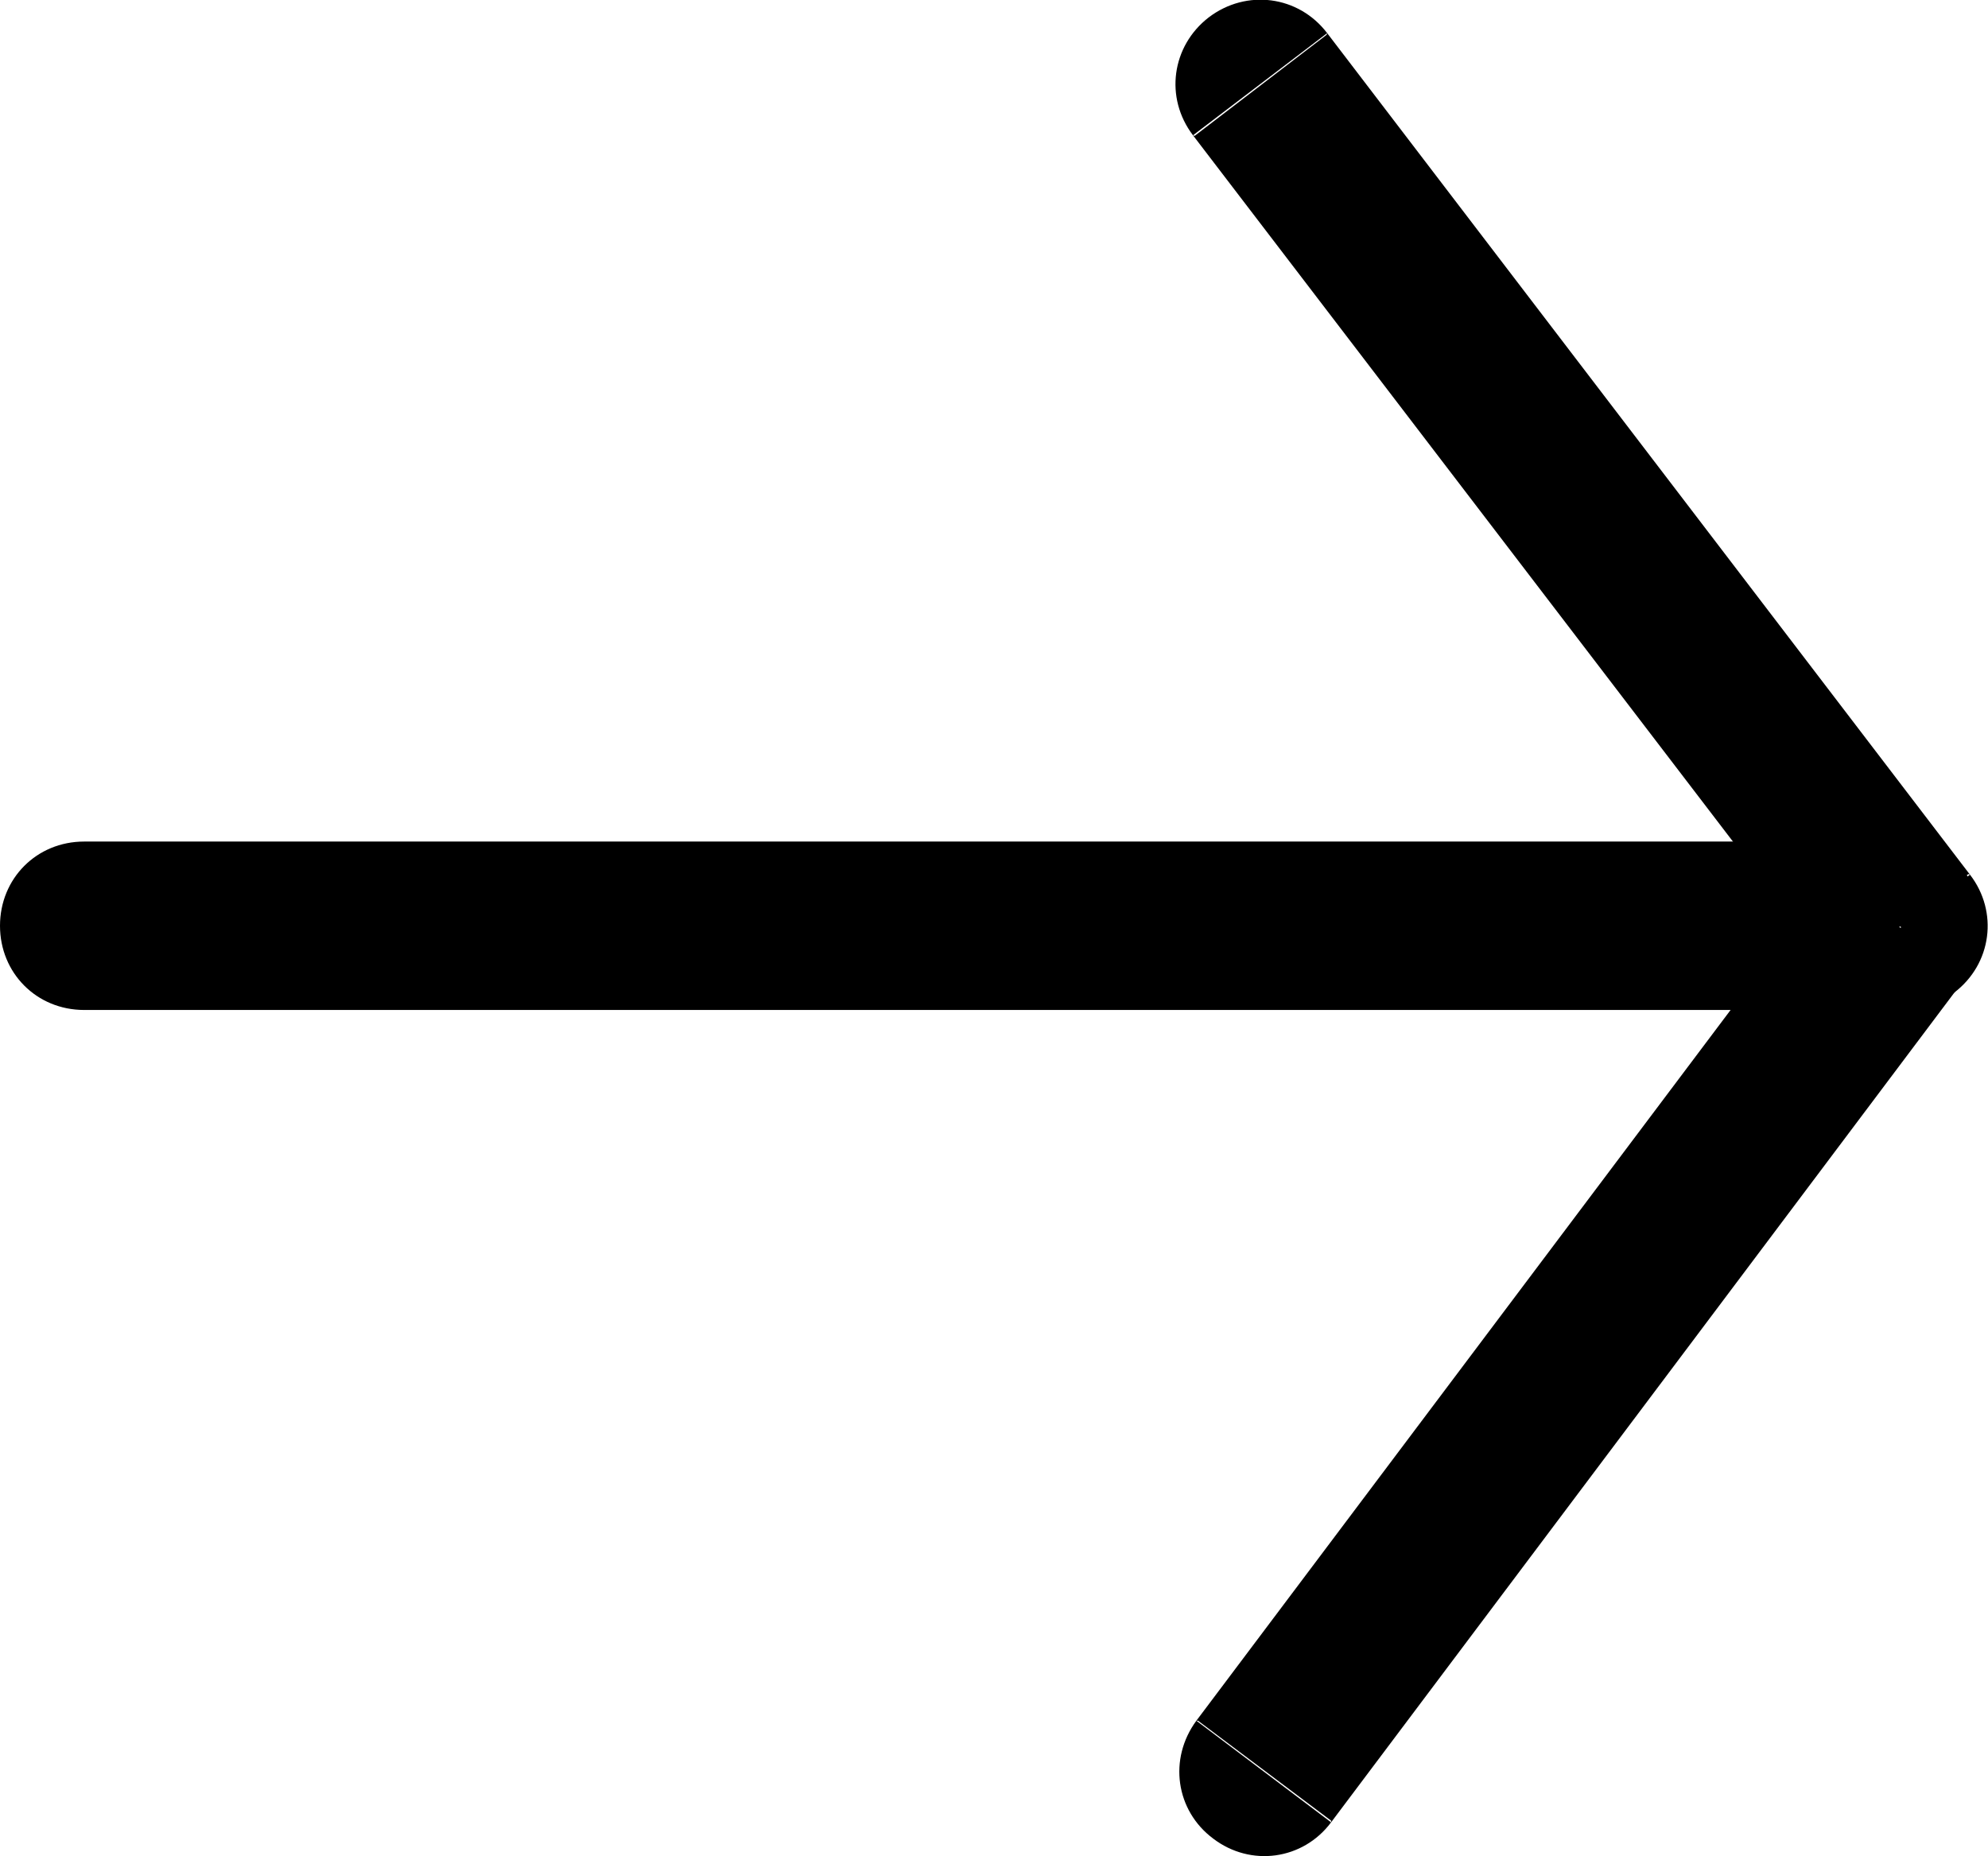 <svg xmlns="http://www.w3.org/2000/svg" width="35.411" height="33.065" viewBox="0 0 35.411 33.065"><path fill-rule="evenodd" d="M1.5 14.99h32.1v3H1.5c-.85 0-1.5-.66-1.5-1.5s.65-1.5 1.5-1.5Z"/><path fill-rule="evenodd" d="m23.64.59 11.45 14.99-2.38 1.82L21.25 2.41 23.64.59Zm-2.36 1.83-.03-.01c-.51-.67-.38-1.59.28-2.1.67-.51 1.6-.39 2.11.28l-.01.03-2.35 1.8Zm13.78 13.15.03.01c.51.66.39 1.59-.28 2.1s-1.59.39-2.1-.28v-.03l2.35-1.8Z"/><path fill-rule="evenodd" d="M35.03 17.39 23.71 32.46l-2.4-1.81 11.32-15.06 2.4 1.8Zm-2.39-1.77-.01-.03c.51-.67 1.43-.81 2.1-.3.67.5.81 1.43.3 2.1H35l-2.36-1.77Zm-8.93 16.81v.03c-.5.67-1.43.8-2.1.29-.67-.5-.8-1.42-.3-2.1h.03l2.37 1.78Z"/></svg>